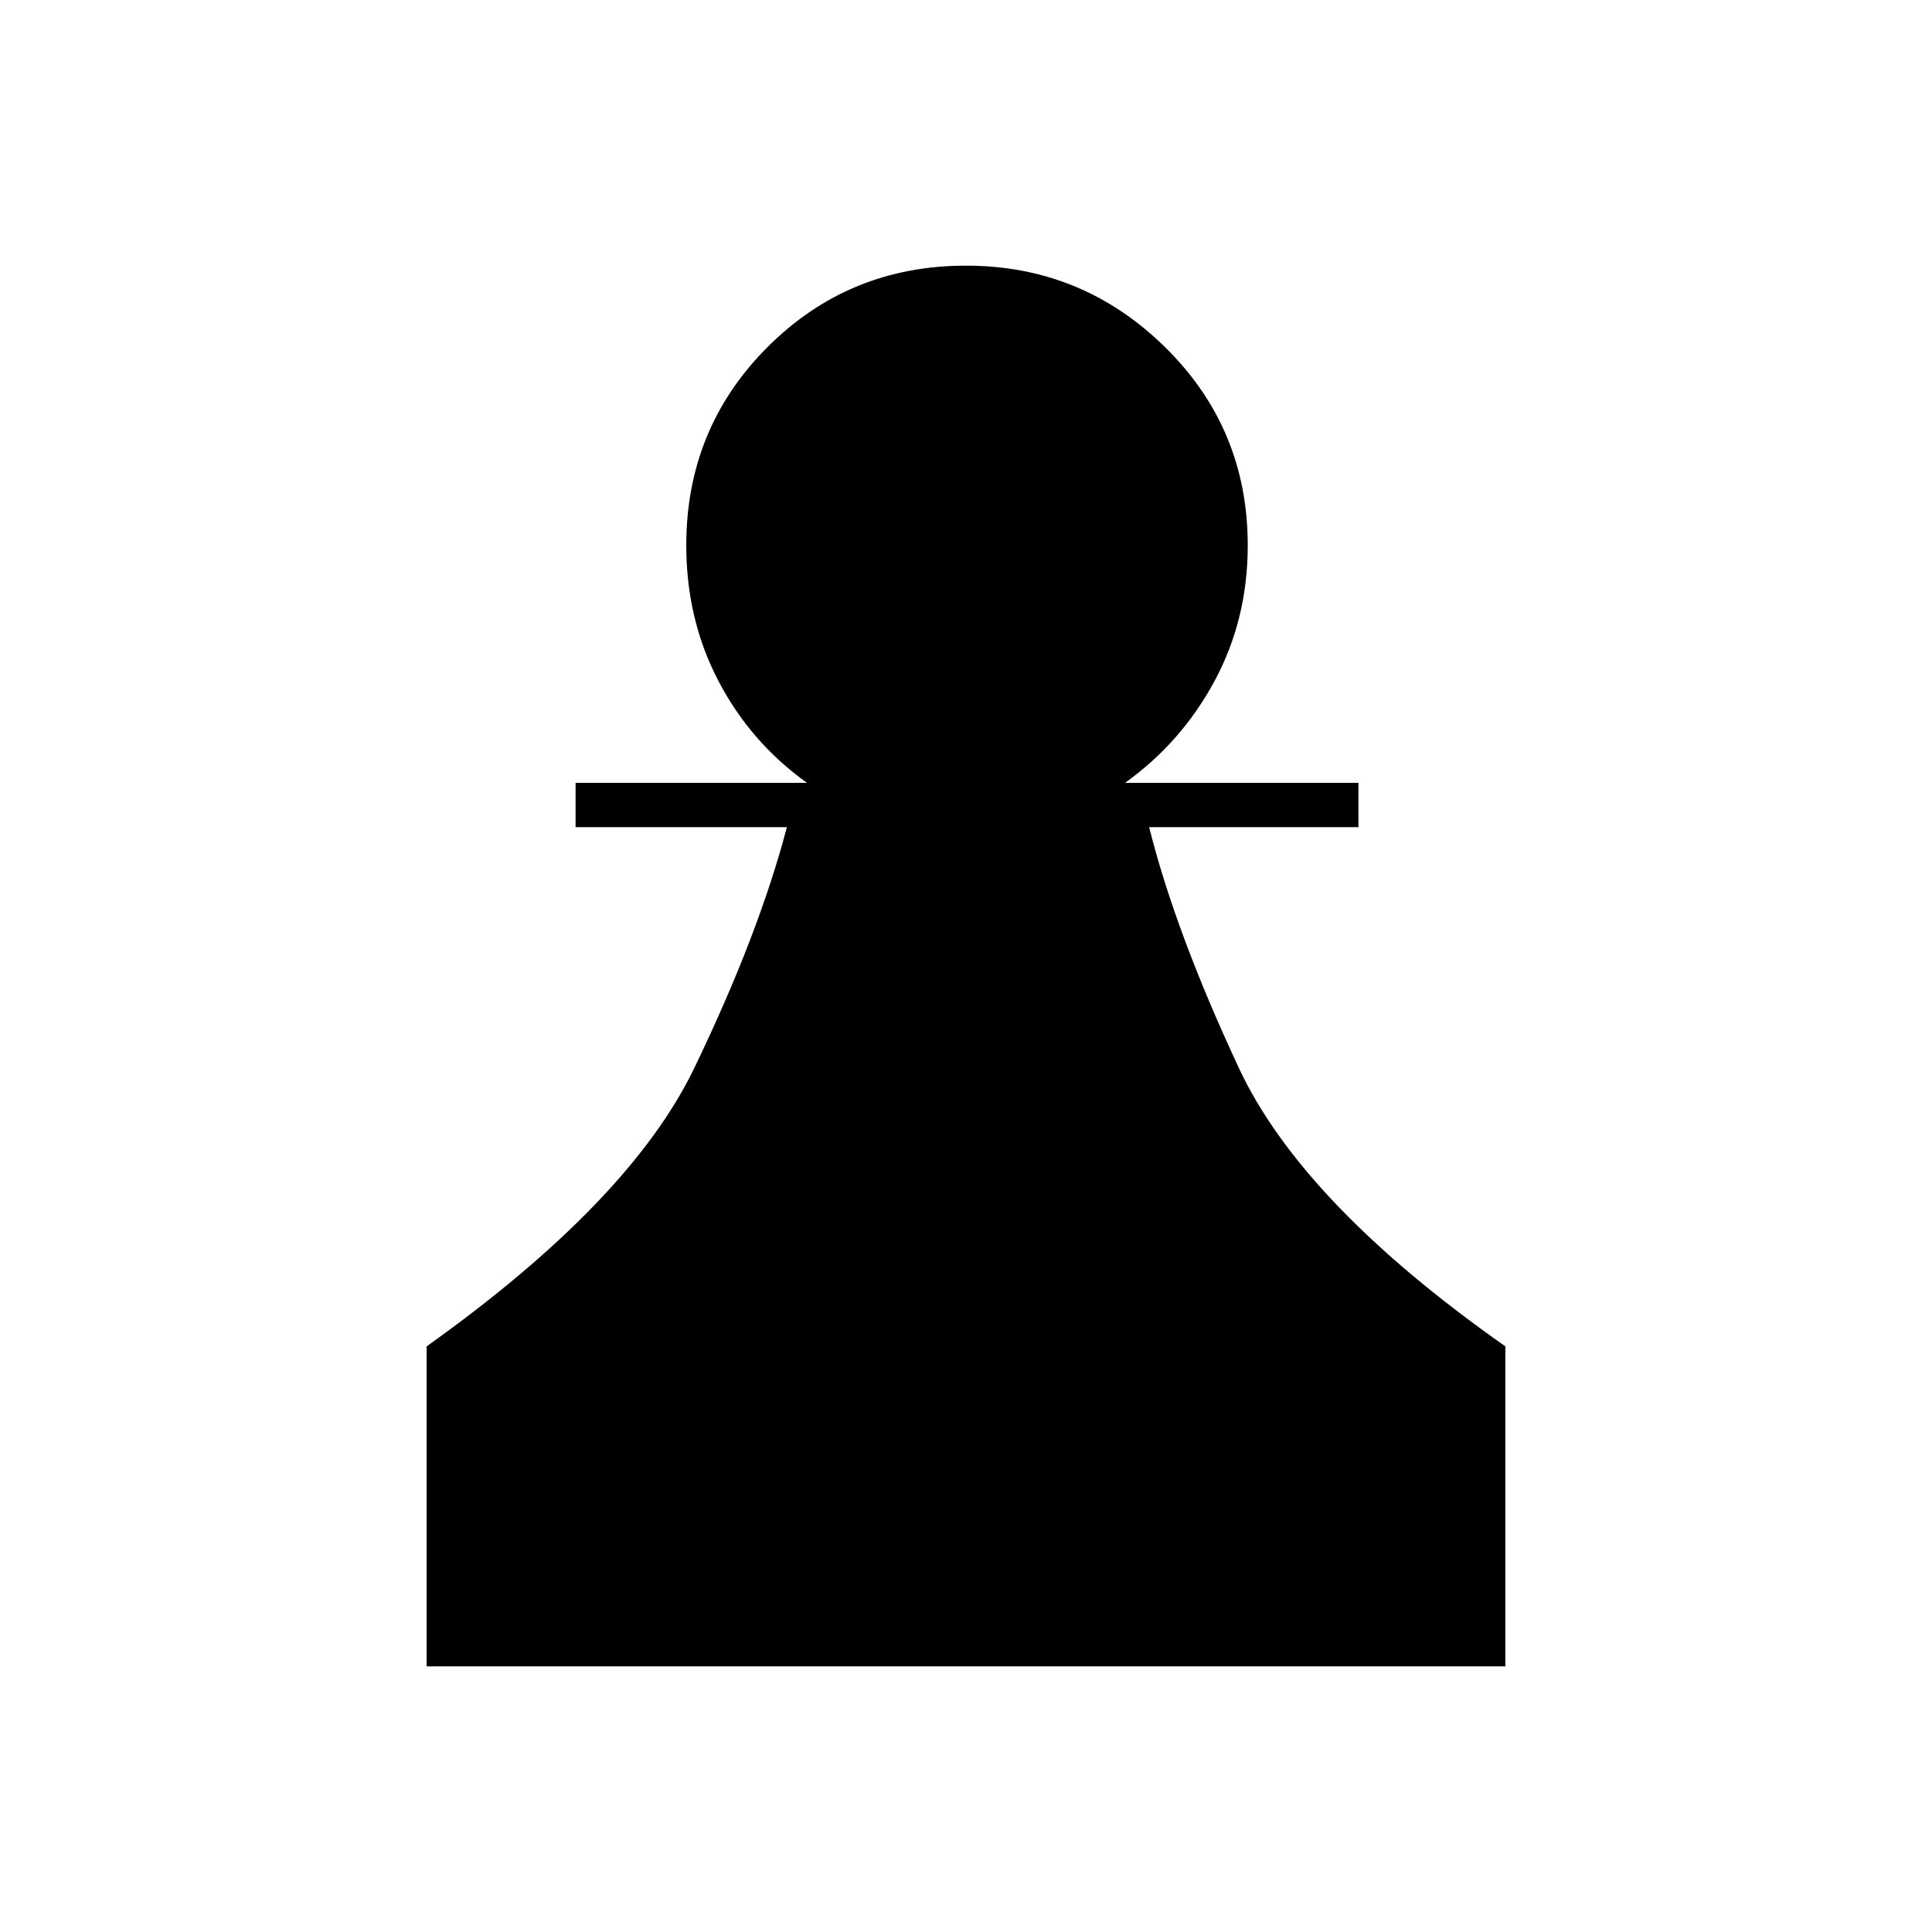 <svg xmlns="http://www.w3.org/2000/svg" width="48" height="48" viewBox="0 -960 960 960"><path d="M212-132v-159q101-72 133-138.33 32-66.34 46-119.67H286v-22h115q-28-20-44-50.6-16-30.61-16-67.4 0-58.17 40.42-98.58Q421.83-828 480-828q57.67 0 98.83 40.42Q620-747.17 620-689q0 36.79-16.5 67.4Q587-591 559-571h116v22H571q13 52 44.5 119.5T748-291v159H212Z"/></svg>